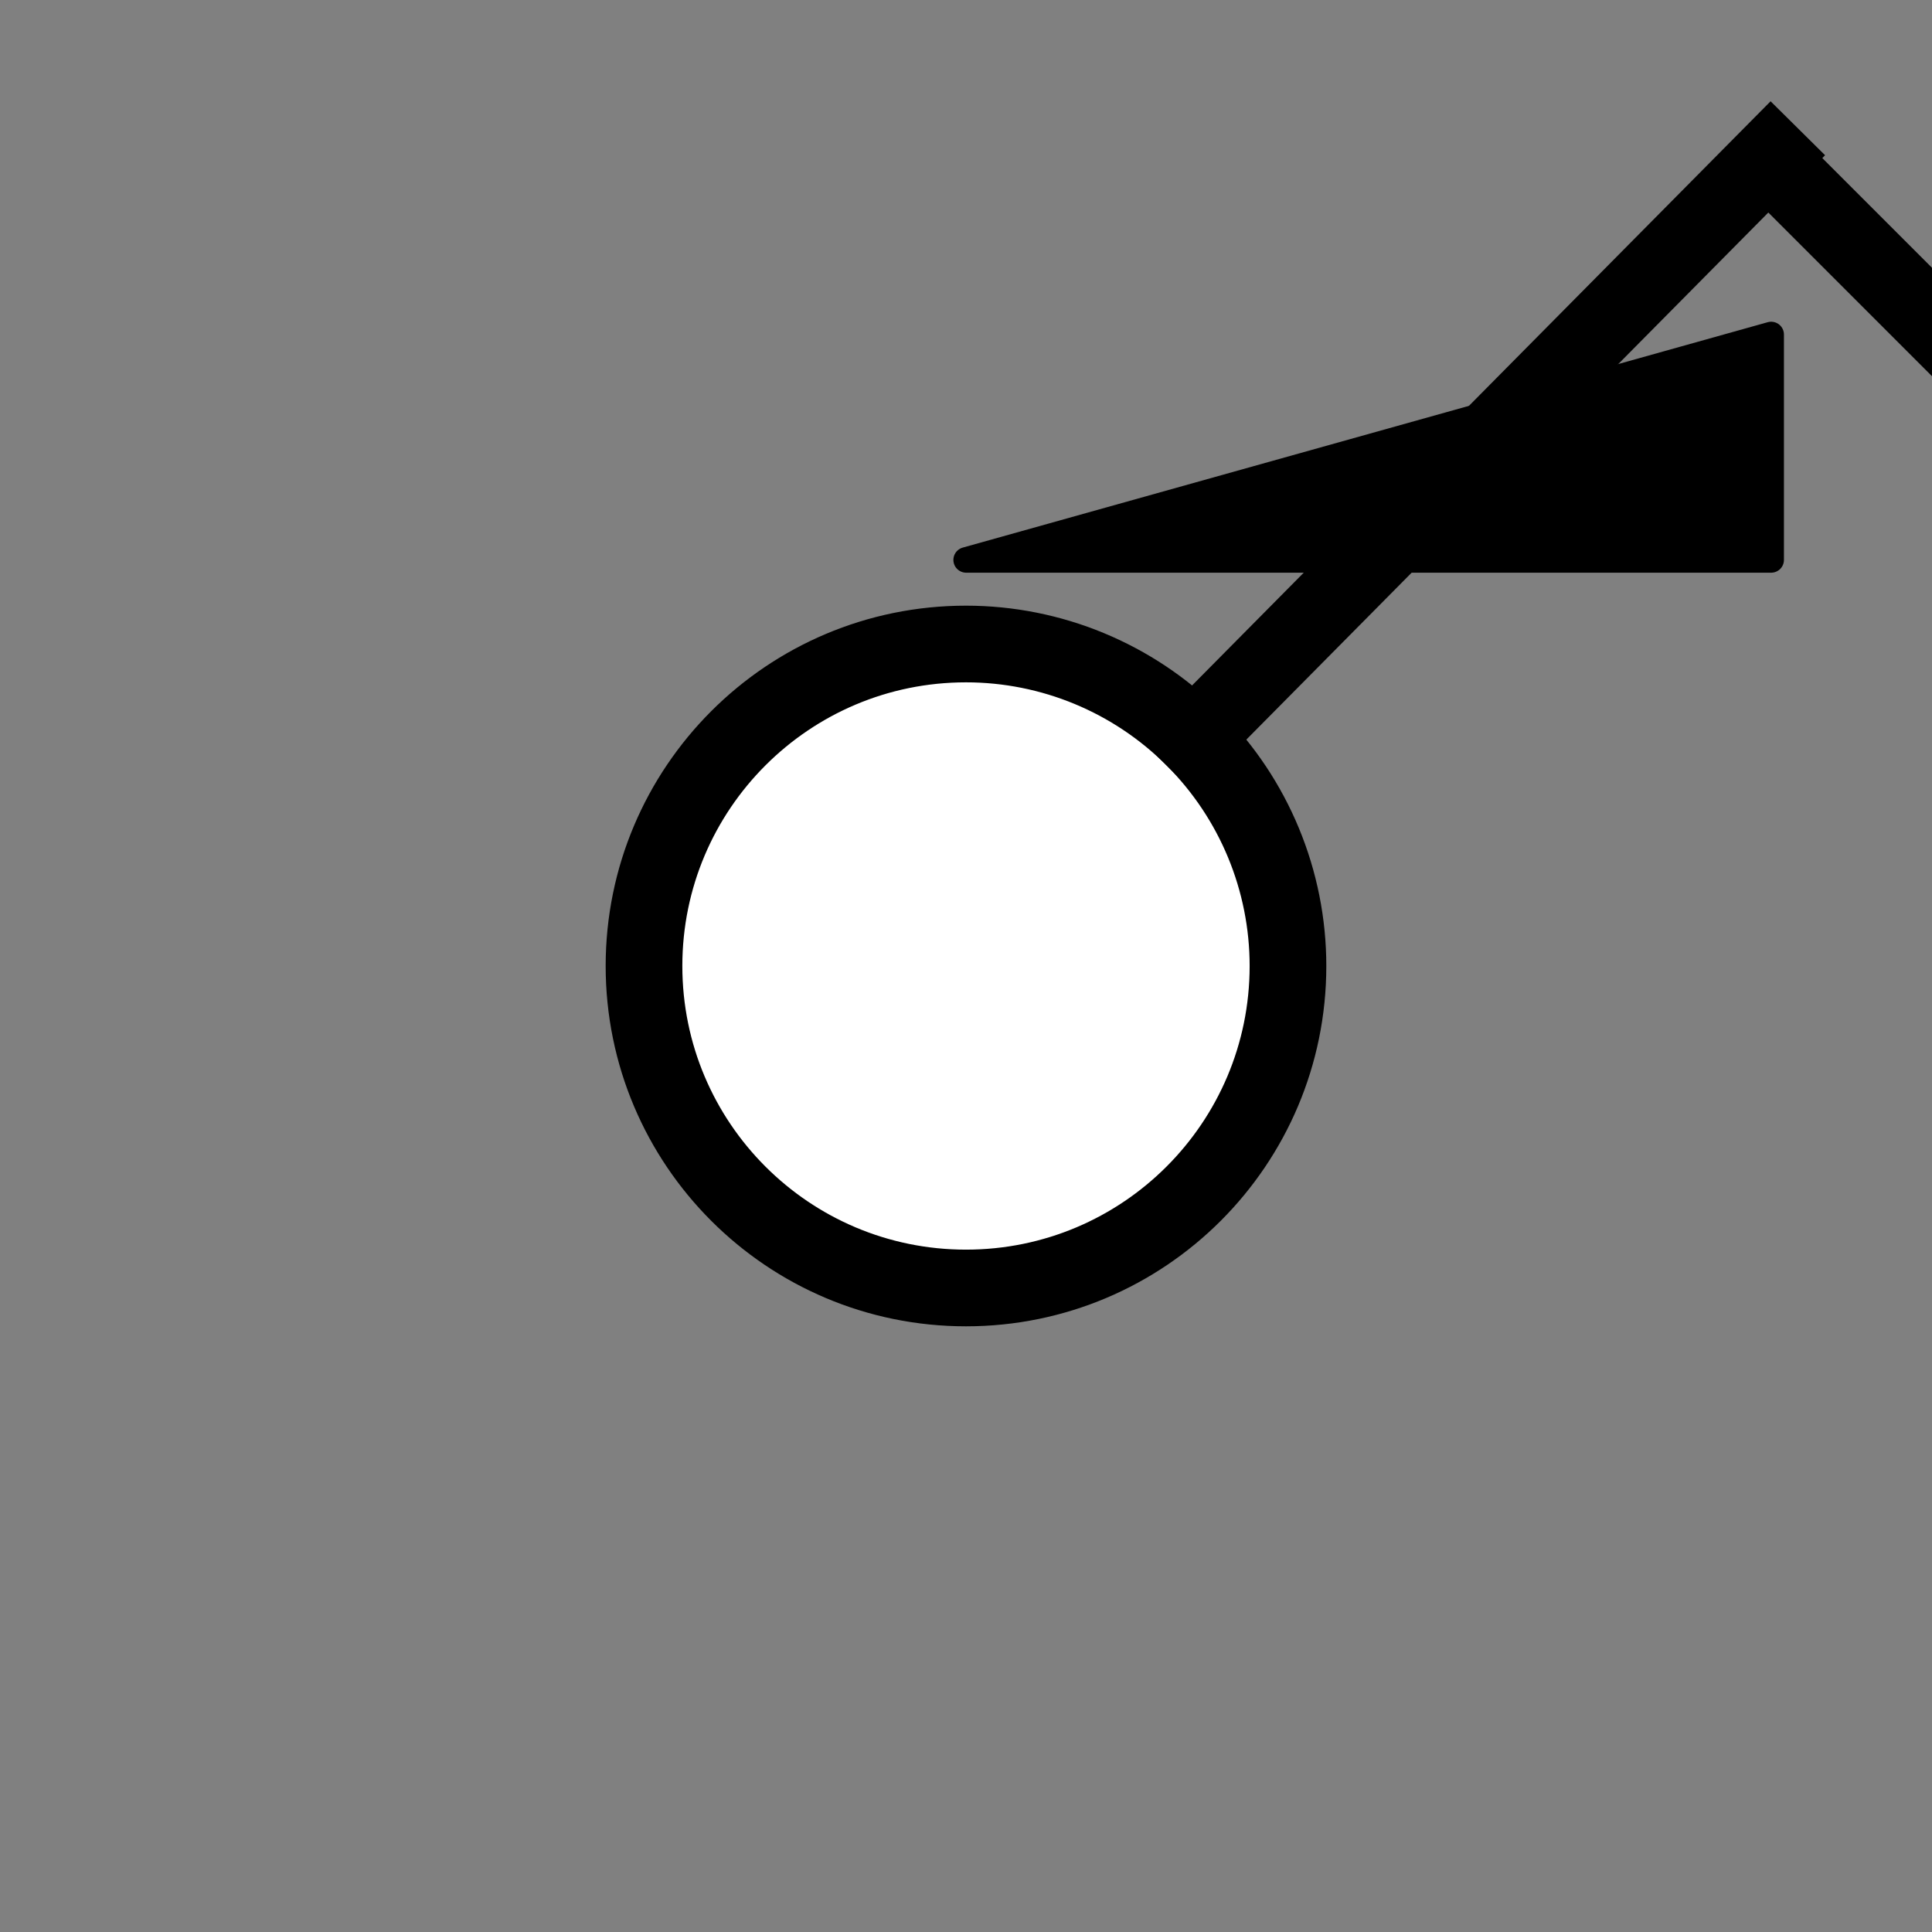 <svg version="1.1" viewBox="0.0 0.0 75.591 75.591" fill="none" stroke="none" stroke-linecap="square" stroke-miterlimit="10" xmlns:xlink="http://www.w3.org/1999/xlink" xmlns="http://www.w3.org/2000/svg"><rect x="0.0" y="0.0" width="75.591" height="75.591" fill="#808080" stroke="none"/><clipPath id="p.0"><path d="m0 0l75.591 0l0 75.591l-75.591 0l0 -75.591z" clip-rule="nonzero"/></clipPath><g clip-path="url(#p.0)"><path fill="#000000" fill-opacity="0.0" d="m0 0l75.591 0l0 75.591l-75.591 0z" fill-rule="evenodd"/><path fill="#ffffff" d="m25.197 37.795l0 0c0 -6.958 5.641 -12.598 12.598 -12.598l0 0c3.341 0 6.546 1.327 8.908 3.69c2.363 2.363 3.69 5.567 3.69 8.908l0 0c0 6.958 -5.641 12.598 -12.598 12.598l0 0c-6.958 0 -12.598 -5.641 -12.598 -12.598z" fill-rule="evenodd"/><path stroke="#000000" stroke-width="3.0" stroke-linejoin="round" stroke-linecap="butt" d="m25.197 37.795l0 0c0 -6.958 5.641 -12.598 12.598 -12.598l0 0c3.341 0 6.546 1.327 8.908 3.69c2.363 2.363 3.69 5.567 3.69 8.908l0 0c0 6.958 -5.641 12.598 -12.598 12.598l0 0c-6.958 0 -12.598 -5.641 -12.598 -12.598z" fill-rule="evenodd"/><path fill="#000000" fill-opacity="0.0" d="m69.286 6.084l-22.583 22.803" fill-rule="evenodd"/><path stroke="#000000" stroke-width="3.0" stroke-linejoin="round" stroke-linecap="butt" d="m69.286 6.084l-22.583 22.803" fill-rule="evenodd"/><path fill="#000000" fill-opacity="0.0" d="m75.591 12.598l-6.299 -6.299" fill-rule="evenodd"/><path stroke="#000000" stroke-width="3.0" stroke-linejoin="round" stroke-linecap="butt" d="m75.591 12.598l-6.299 -6.299" fill-rule="evenodd"/><path fill="#000000" d="m69.298 21.907l0 -8.819l-31.496 8.819z" fill-rule="evenodd"/><path stroke="#000000" stroke-width="1.0" stroke-linejoin="round" stroke-linecap="butt" d="m69.298 21.907l0 -8.819l-31.496 8.819z" fill-rule="evenodd"/></g></svg>